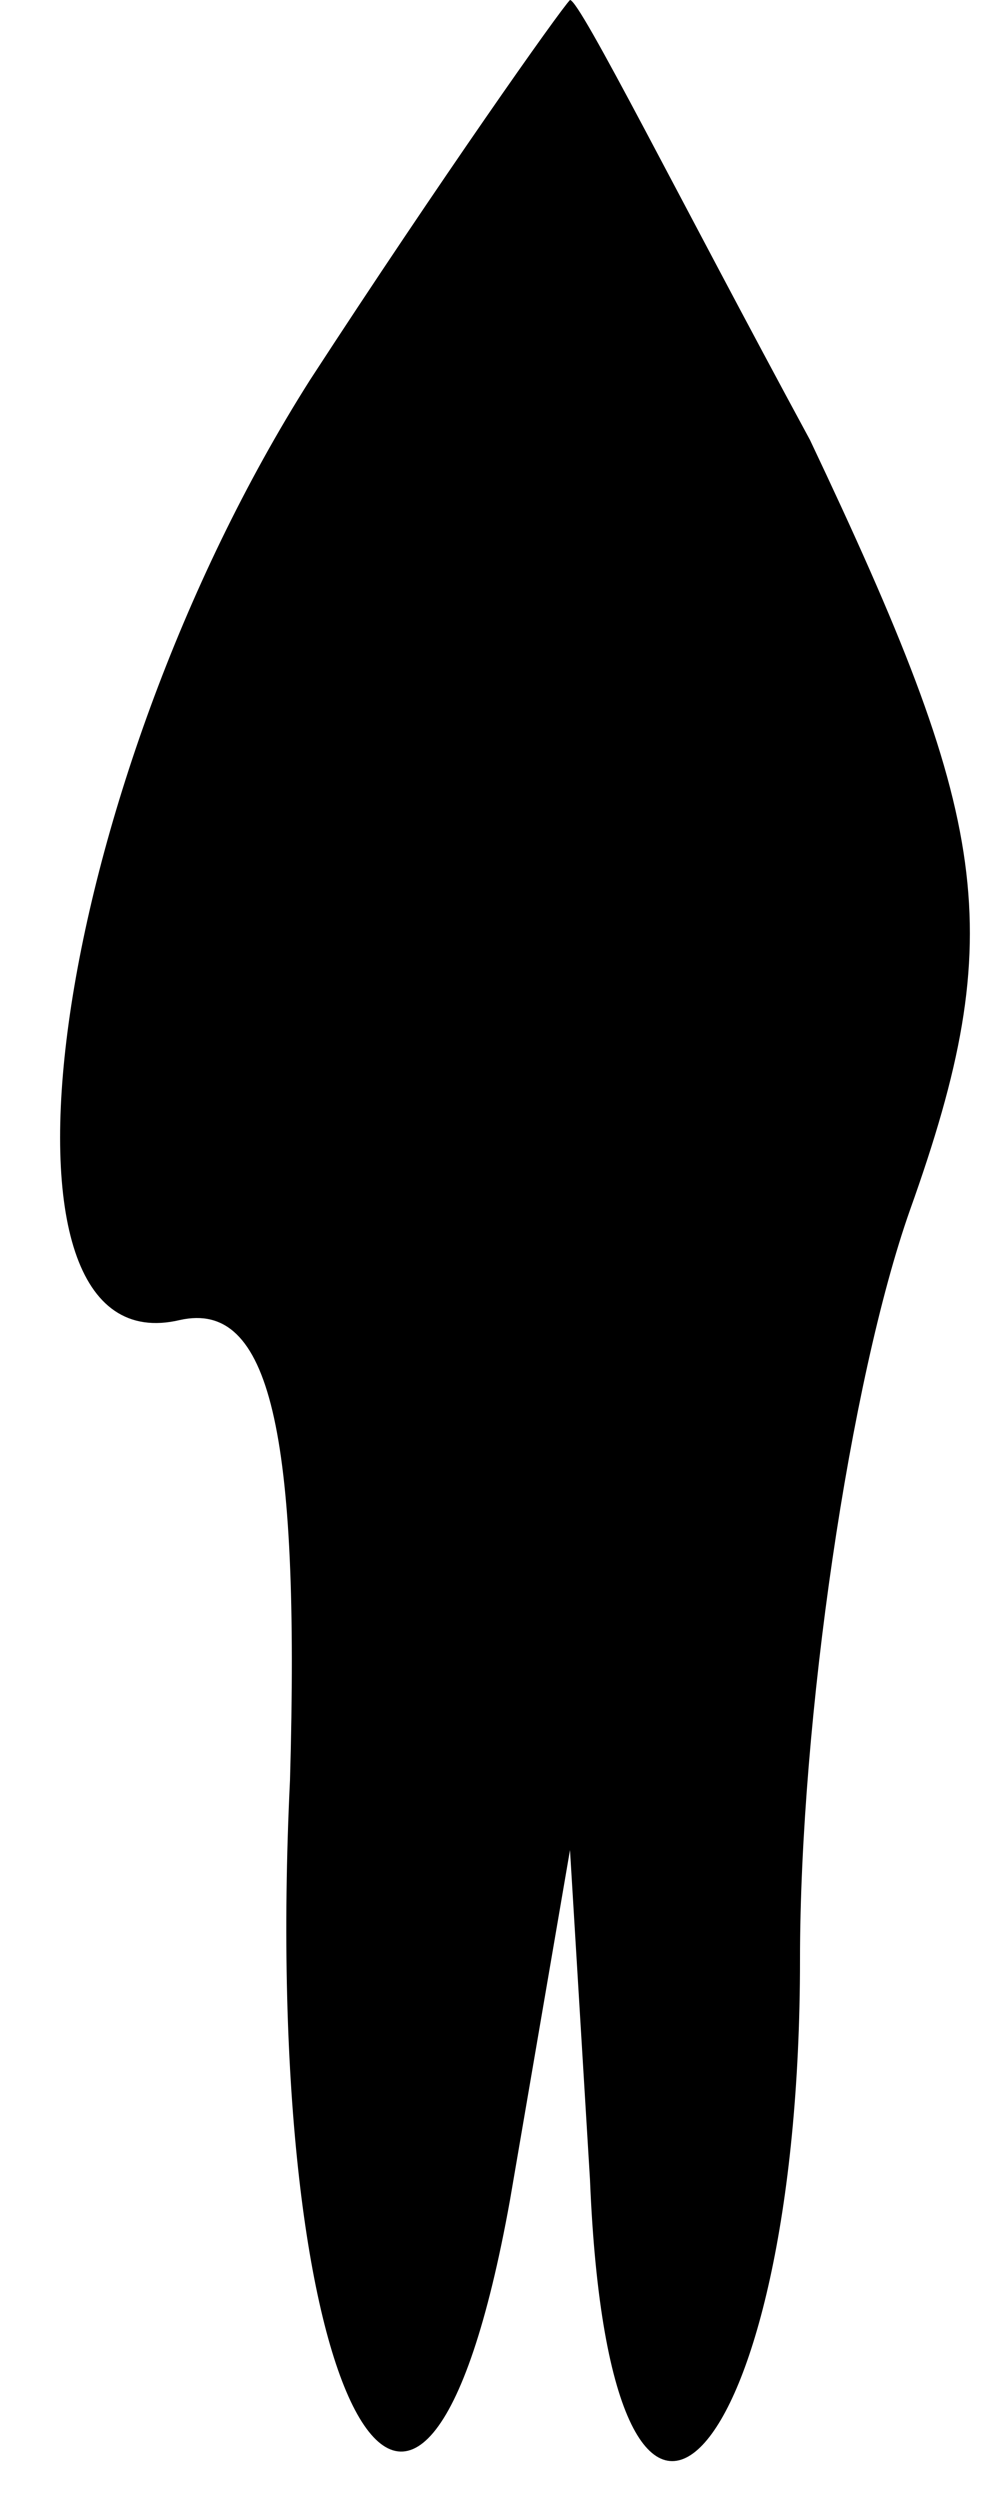 <?xml version="1.0" standalone="no"?>
<!DOCTYPE svg PUBLIC "-//W3C//DTD SVG 20010904//EN"
 "http://www.w3.org/TR/2001/REC-SVG-20010904/DTD/svg10.dtd">
<svg version="1.0" xmlns="http://www.w3.org/2000/svg"
 width="10pt" height="25pt" viewBox="0 0 10 25"
 preserveAspectRatio="xMidYMid meet">
<g transform="translate(0,25) scale(0.1,-0.1)"
fill="#000000" stroke="none">
<path fill="#000000" stroke="none" d="M31 212 c-26 -41 -34 -99 -13 -94 9 2
12 -11 11 -46 -3 -62 13 -92 22 -42 l6 35 2 -33 c2 -49 21 -29 21 22 0 24 5
58 11 75 10 28 8 39 -10 77 -13 24 -23 44 -24 44 -1 -1 -13 -18 -26 -38z"/>
</g>
</svg>
